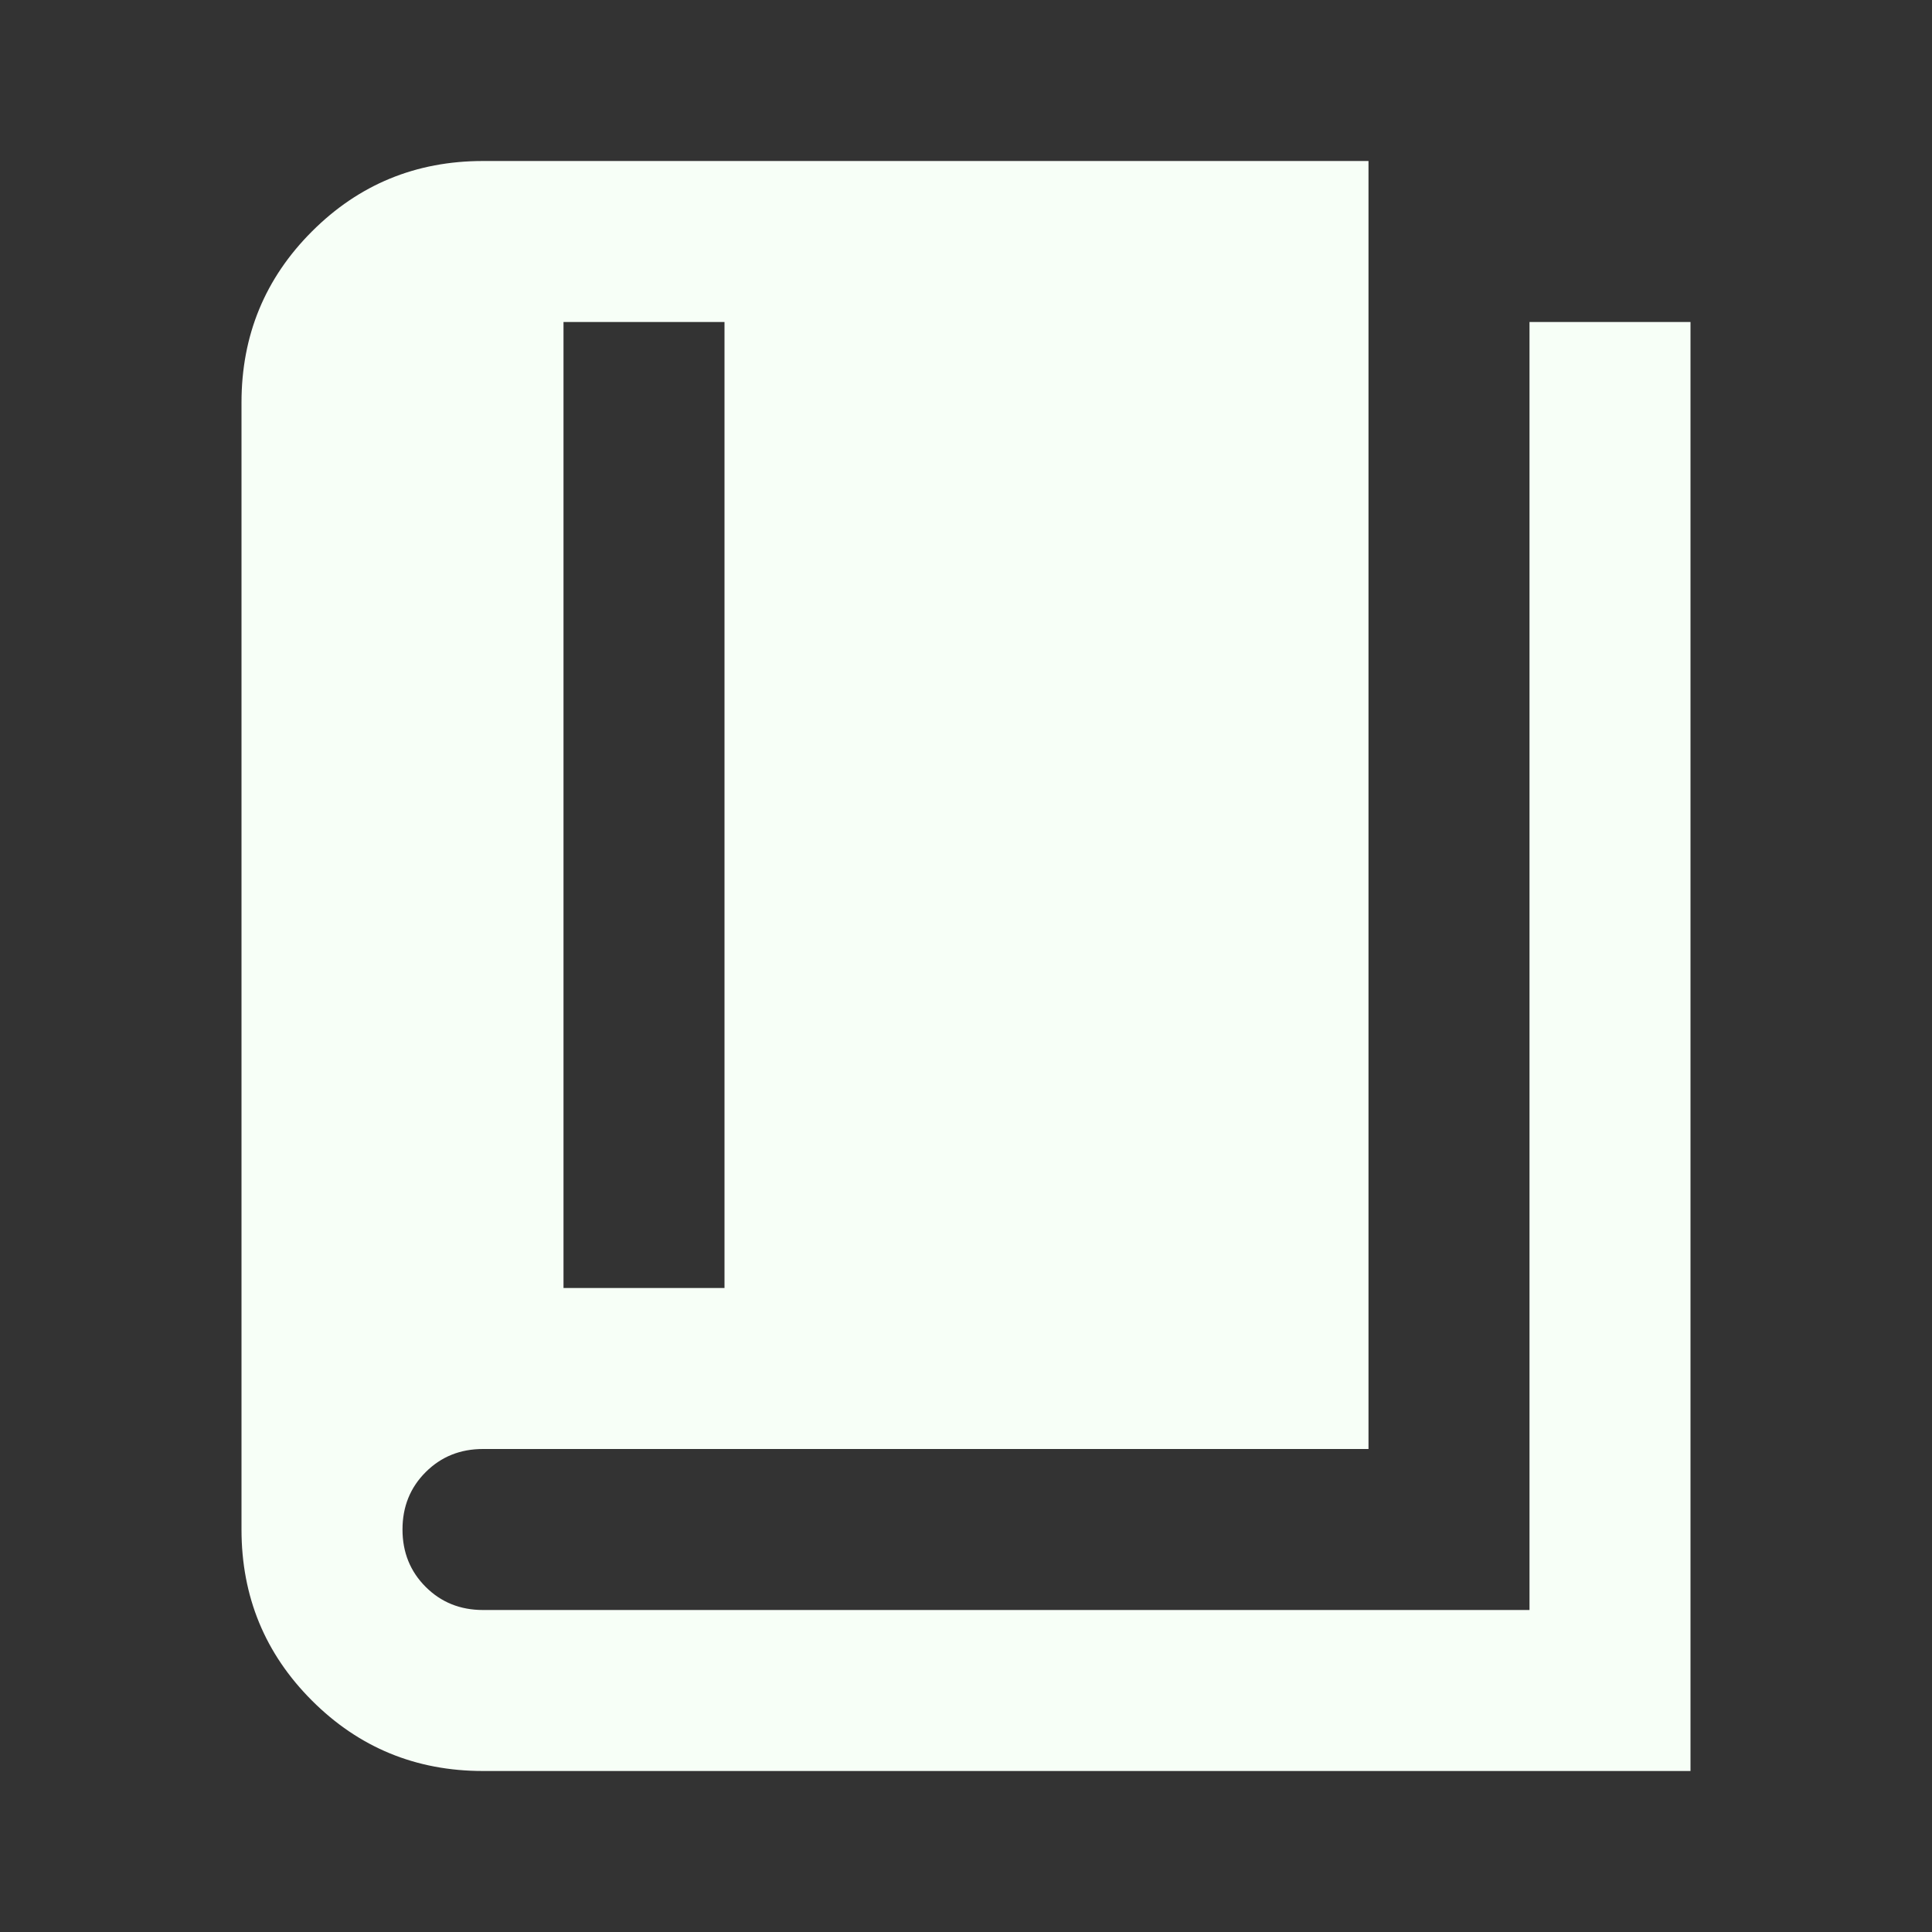 <svg xmlns="http://www.w3.org/2000/svg" height="24px" viewBox="0 -960 960 960" width="24px" fill="#F7FFF7"><rect x="0" y="-960" width="960" height="960" fill="#333333" stroke="none"/><path d="M280-320h80v-480h-80v480ZM240-80q-50 0-85-35t-35-85v-560q0-50 35-85t85-35h440v640H240q-17 0-28.5 11.5T200-200q0 17 11.5 28.5T240-160h520v-640h80v720H240Z"/></svg>